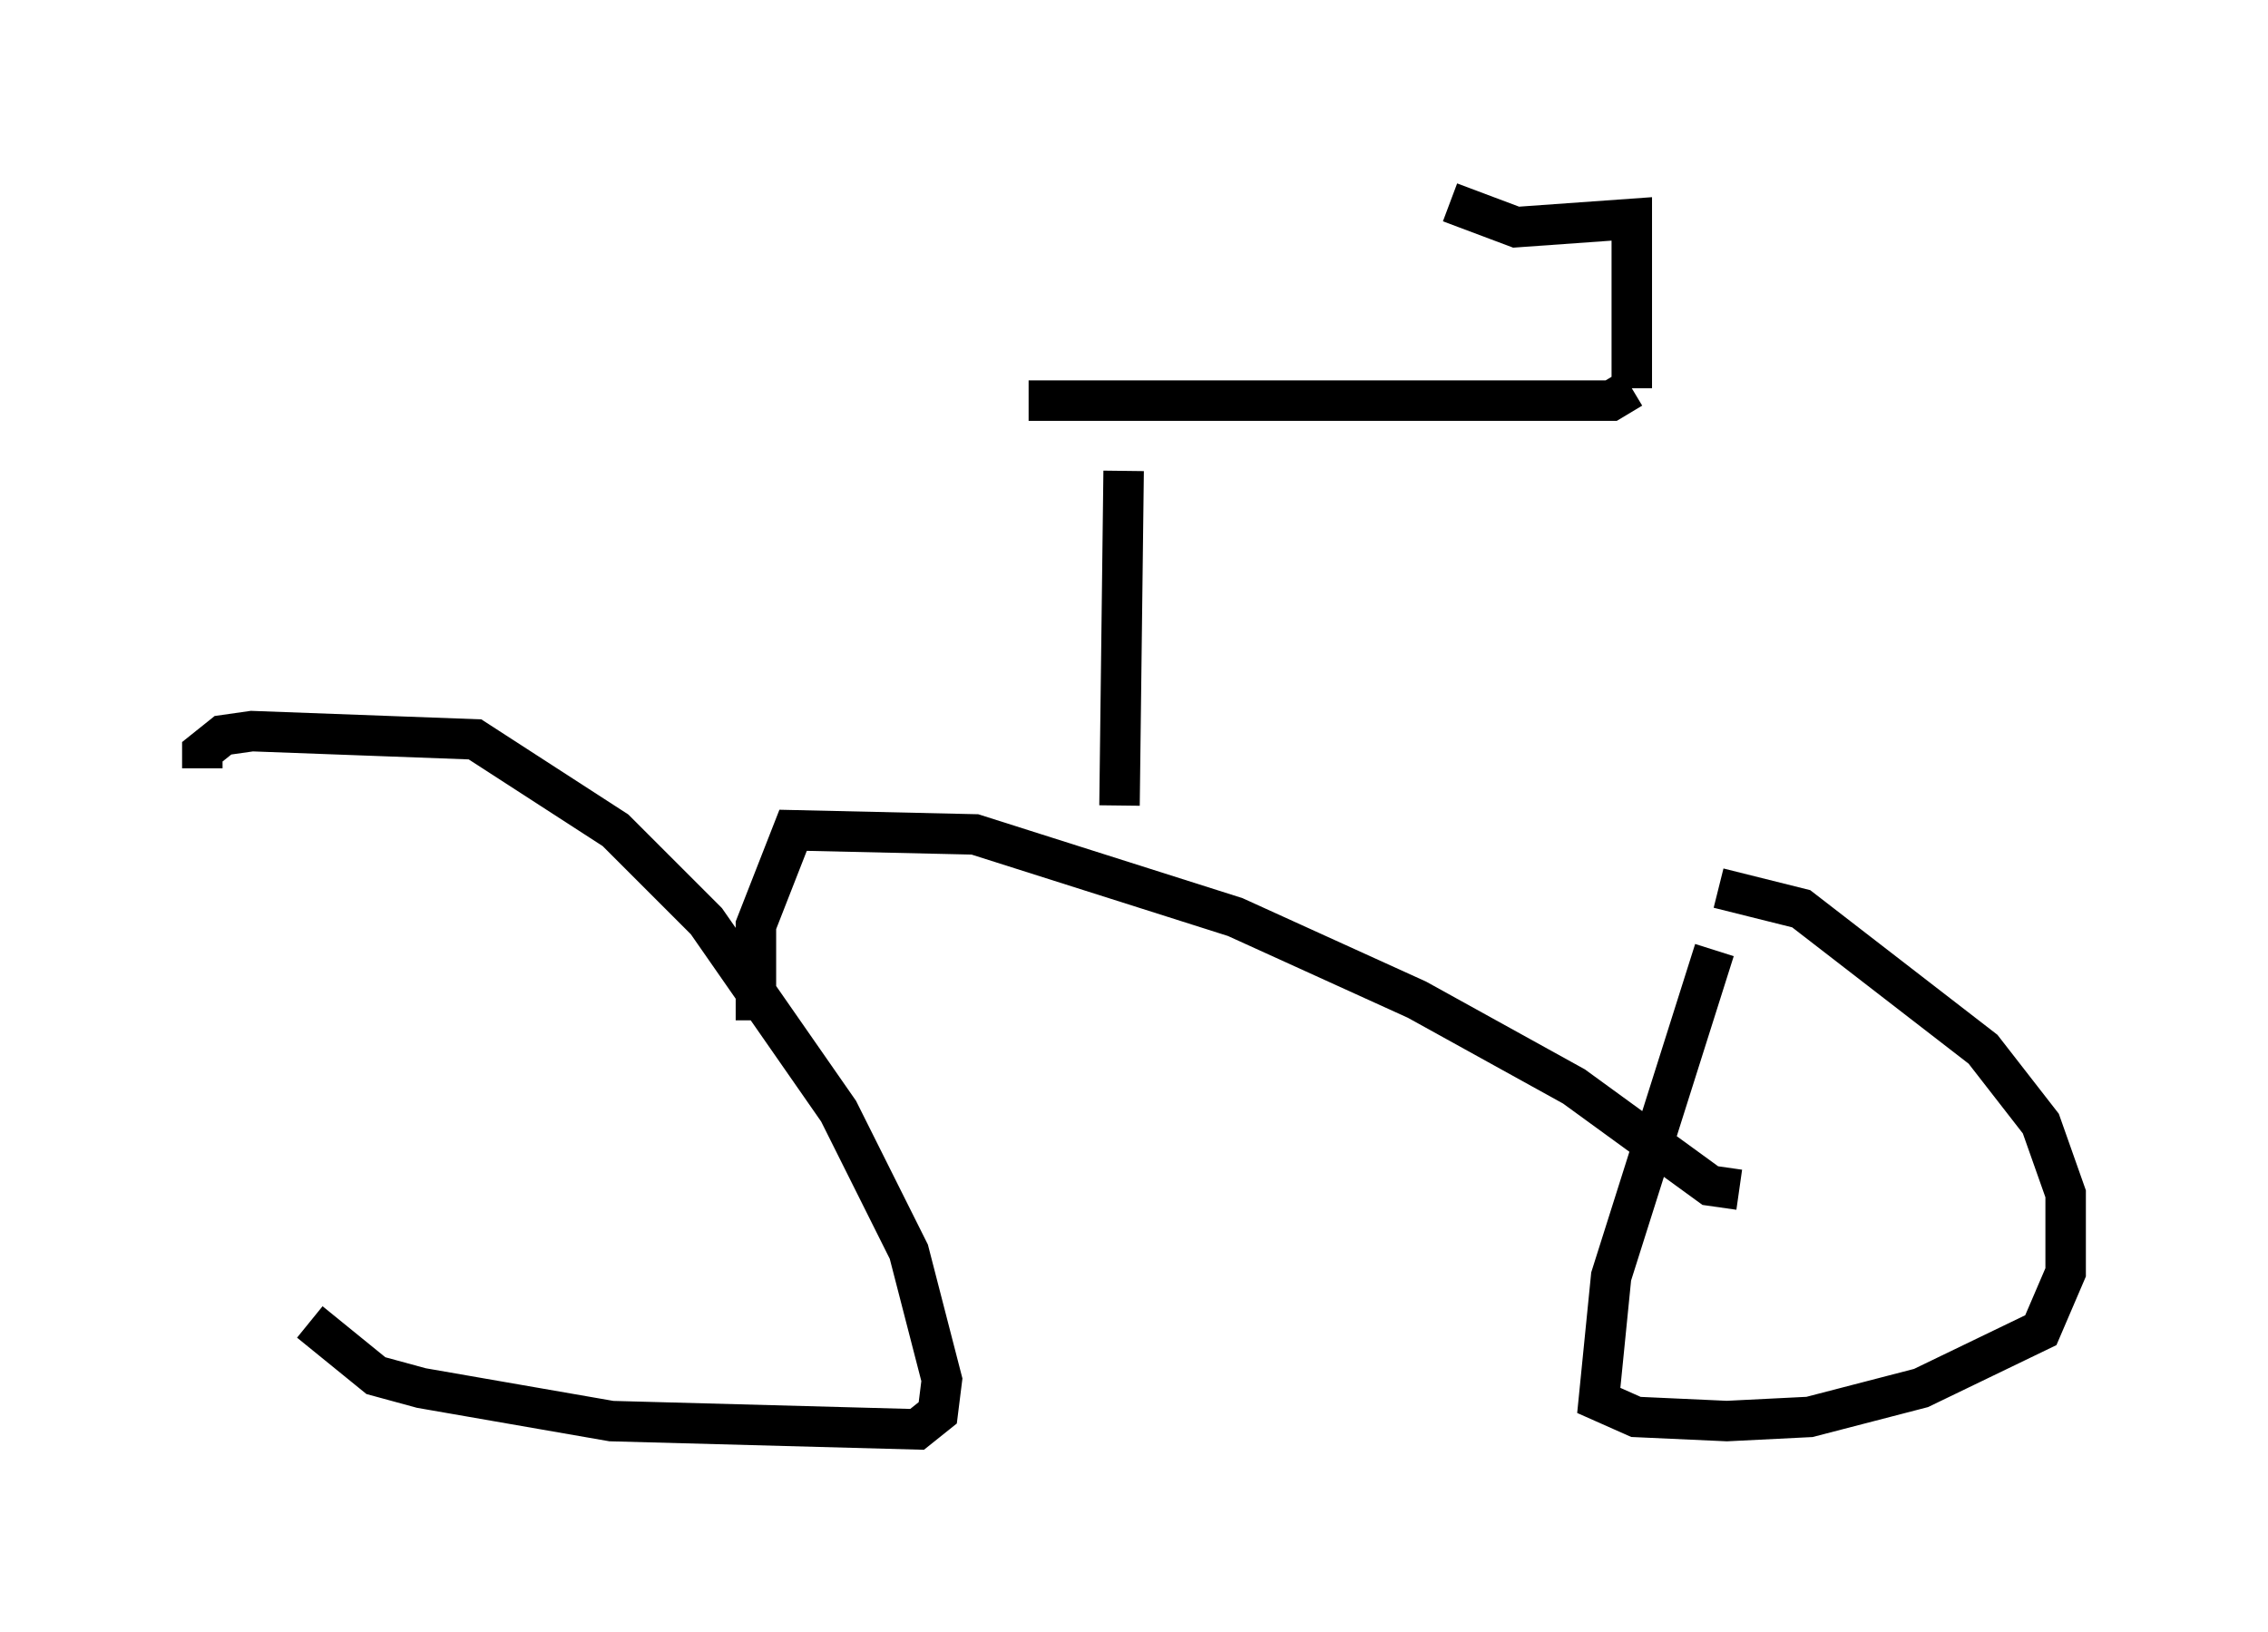 <?xml version="1.0" encoding="utf-8" ?>
<svg baseProfile="full" height="40.319" version="1.1" width="56.04" xmlns="http://www.w3.org/2000/svg" xmlns:ev="http://www.w3.org/2001/xml-events" xmlns:xlink="http://www.w3.org/1999/xlink"><defs /><rect fill="white" height="40.319" width="56.04" x="0" y="0" /><path d="M8.063, 24.192 m-0.408, 8.473 l1.633, 1.327 1.123, 0.306 l4.696, 0.817 7.554, 0.204 l0.51, -0.408 0.102, -0.817 l-0.817, -3.165 -1.735, -3.471 l-3.267, -4.696 -2.246, -2.246 l-3.471, -2.246 -5.513, -0.204 l-0.715, 0.102 -0.51, 0.408 l0.0, 0.408 m37.363, 4.492 l-2.552, 8.065 -0.306, 3.063 l0.919, 0.408 2.246, 0.102 l2.042, -0.102 2.756, -0.715 l2.96, -1.429 0.613, -1.429 l0.0, -1.94 -0.613, -1.735 l-1.429, -1.838 -4.492, -3.471 l-2.042, -0.51 m-23.786, 3.267 l0.0, -2.348 0.919, -2.348 l4.492, 0.102 6.431, 2.042 l4.492, 2.042 3.879, 2.144 l3.369, 2.45 0.715, 0.102 m-15.313, -9.494 l0.102, -8.269 m-2.348, -1.735 l14.394, 0.0 0.51, -0.306 m0.0, 0.0 l0.0, -4.185 -2.858, 0.204 l-1.633, -0.613 " fill="none" stroke="black" stroke-width="1" /></svg>